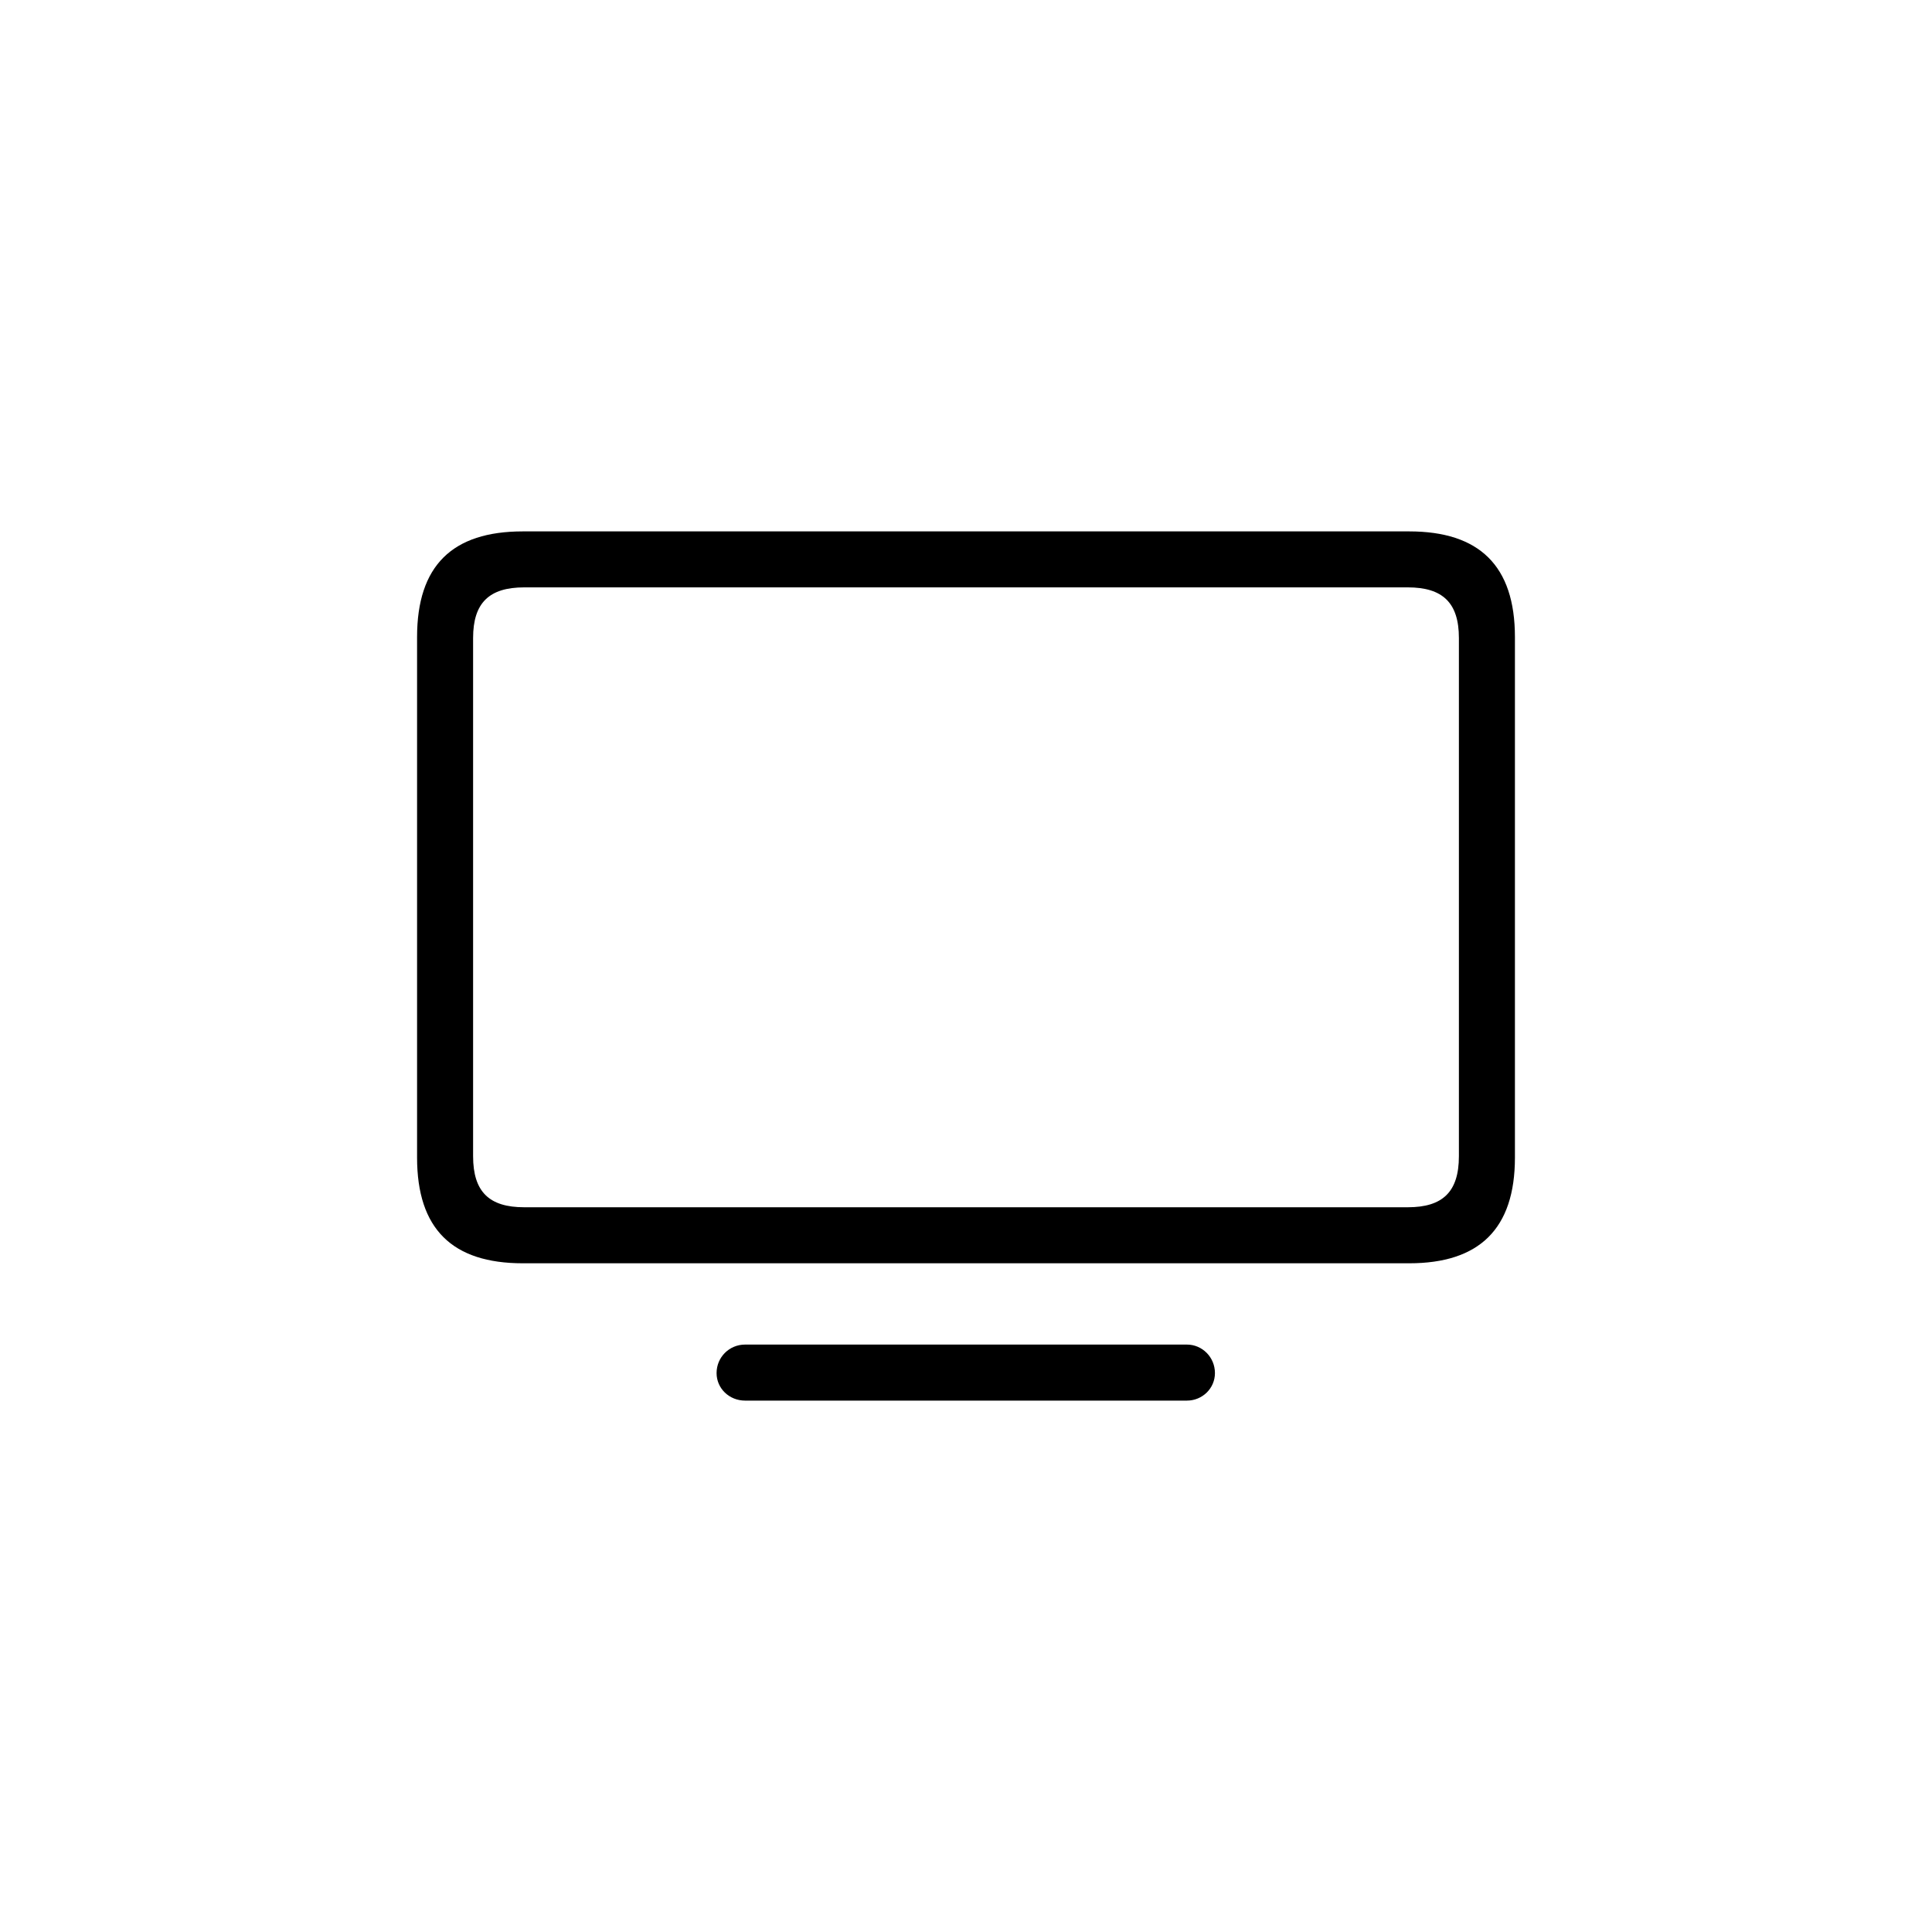 <?xml version="1.0"?>
	<svg xmlns="http://www.w3.org/2000/svg" 
		width="40" 
		height="40" 
		viewbox="0 0 40 40" 
		code="82483" 
		 transform=""
		><path d="M10.824 26.155H29.176C30.626 26.155 31.365 25.444 31.365 23.966V13.19C31.365 11.712 30.626 11.002 29.176 11.002H10.824C9.364 11.002 8.635 11.712 8.635 13.19V23.966C8.635 25.444 9.364 26.155 10.824 26.155ZM10.852 24.995C10.131 24.995 9.795 24.677 9.795 23.938V13.209C9.795 12.479 10.131 12.161 10.852 12.161H29.148C29.868 12.161 30.205 12.479 30.205 13.209V23.938C30.205 24.677 29.868 24.995 29.148 24.995H10.852ZM15.426 28.998H24.574C24.892 28.998 25.154 28.746 25.154 28.428 25.154 28.1 24.892 27.838 24.574 27.838H15.426C15.098 27.838 14.836 28.1 14.836 28.428 14.836 28.746 15.098 28.998 15.426 28.998Z"/>
	</svg>
	